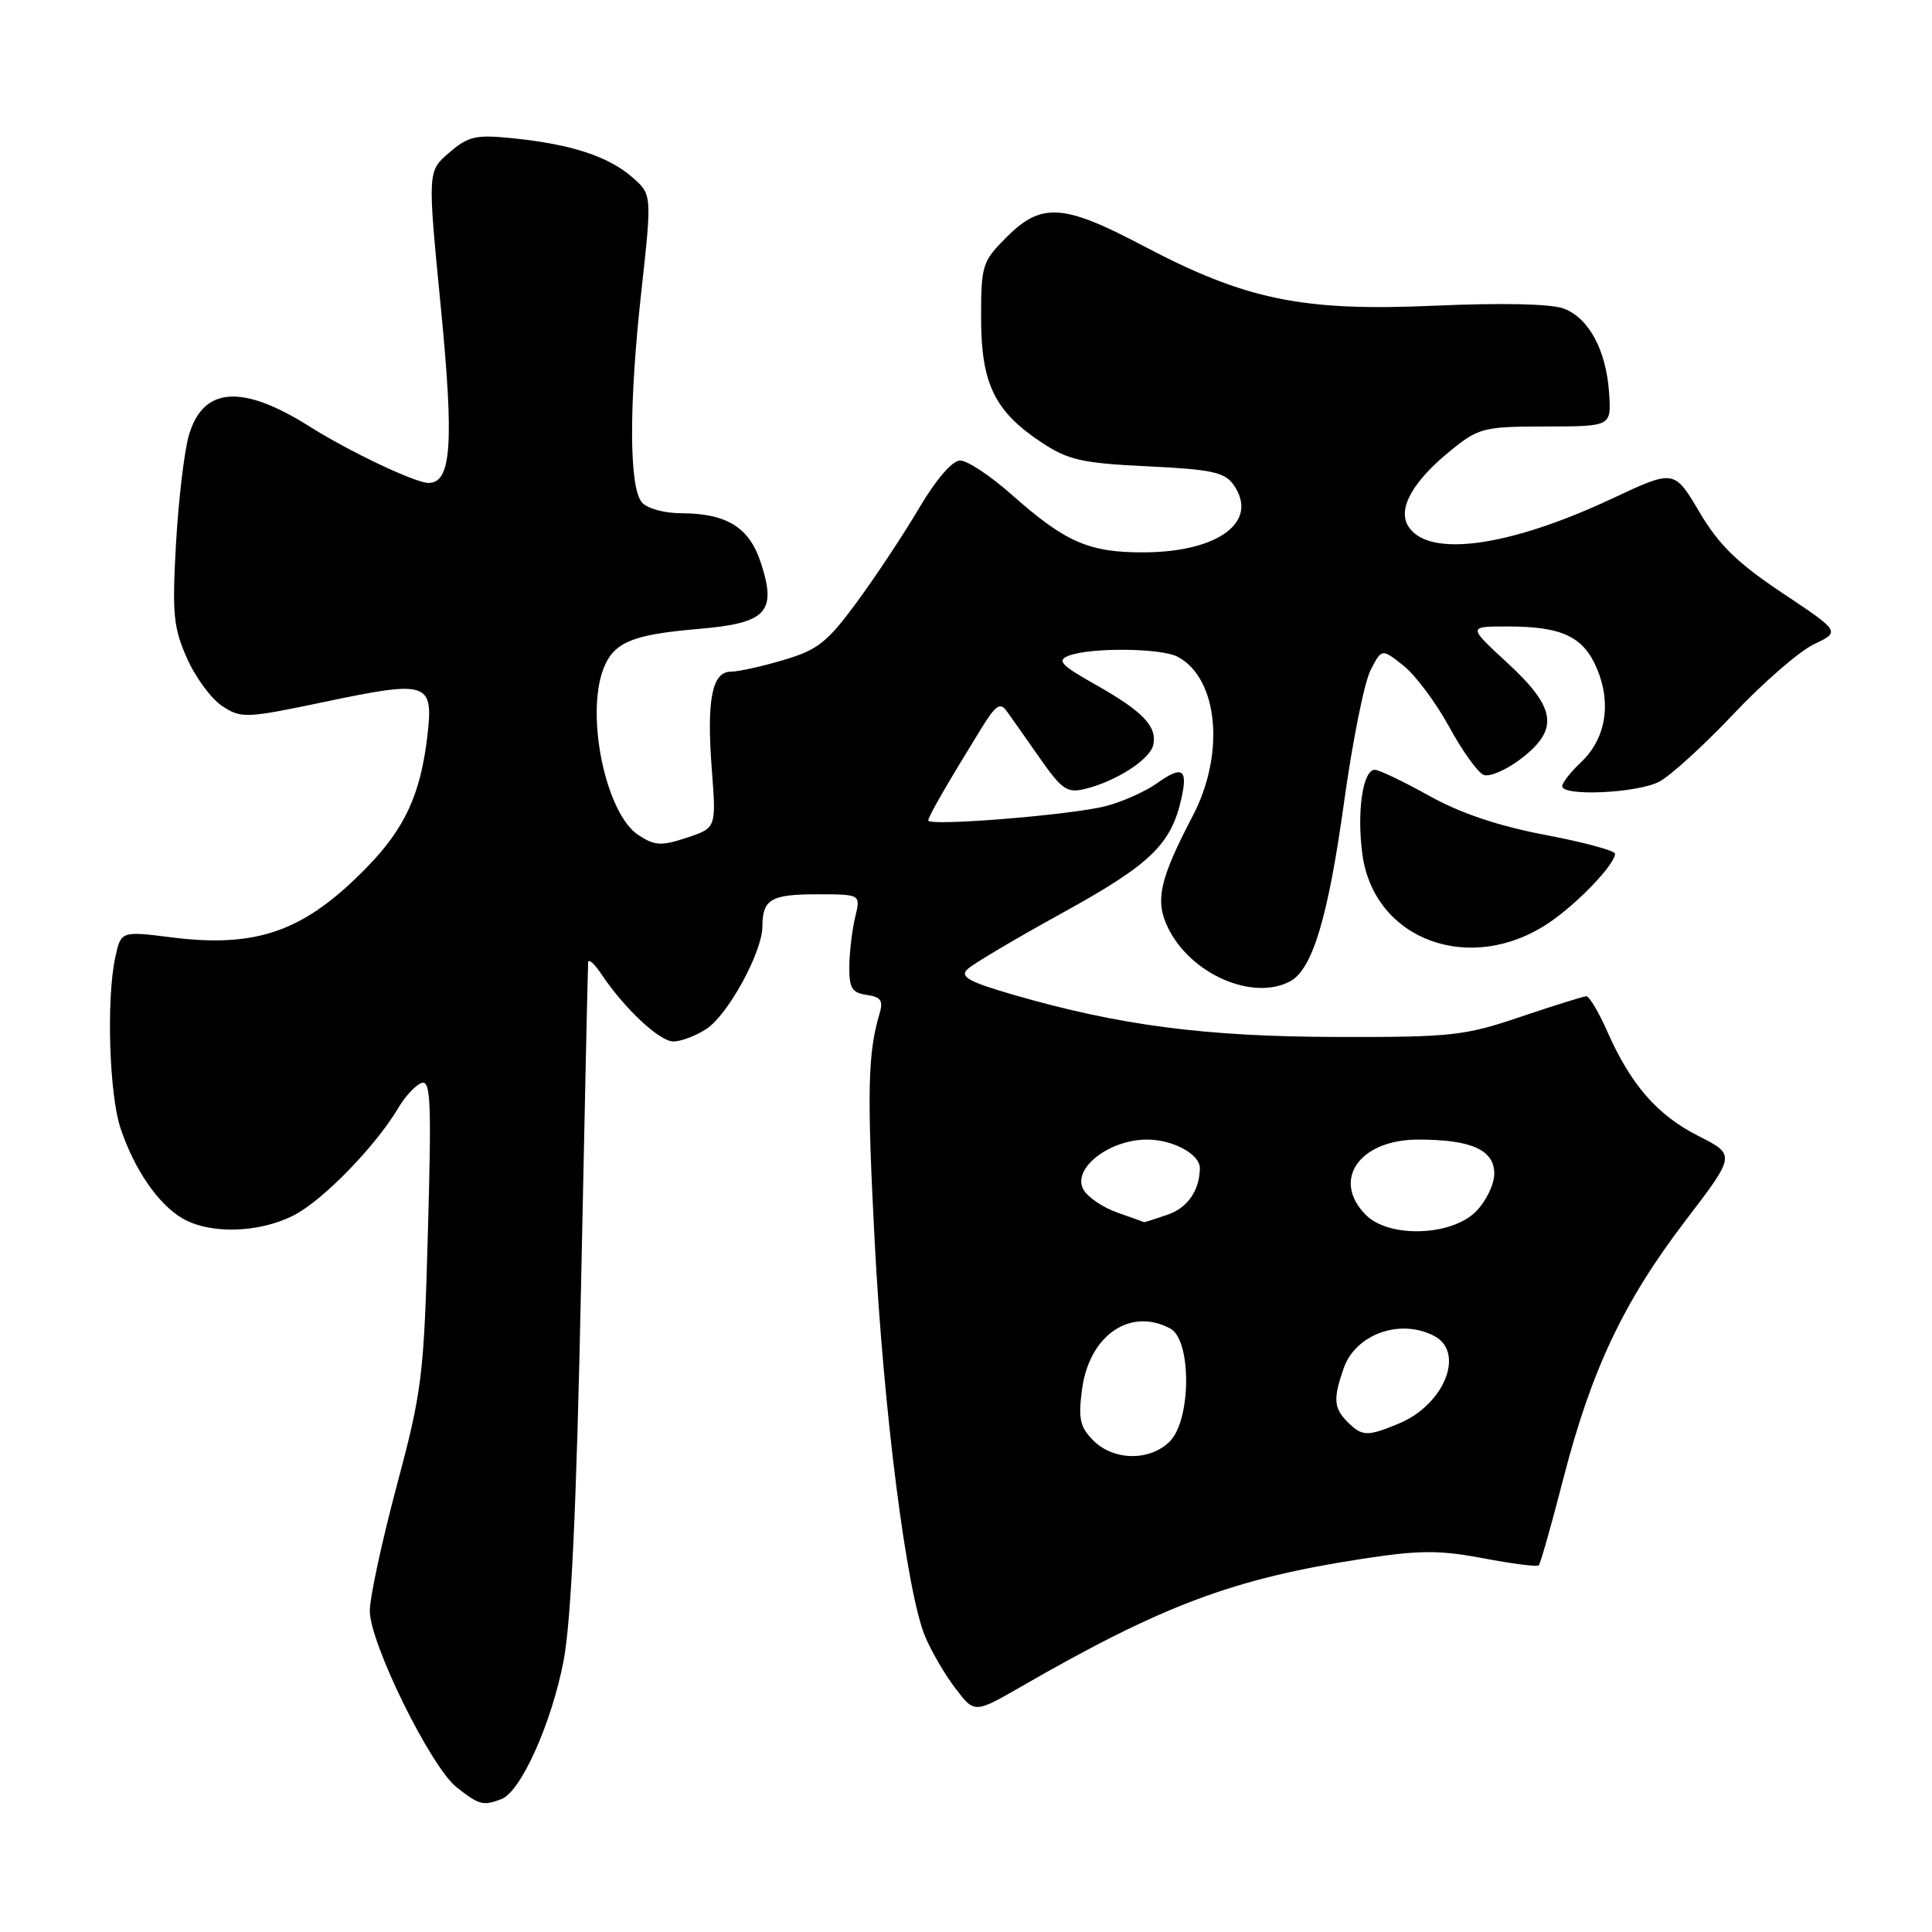 <?xml version="1.0" encoding="UTF-8" standalone="no"?>
<!DOCTYPE svg PUBLIC "-//W3C//DTD SVG 1.1//EN" "http://www.w3.org/Graphics/SVG/1.1/DTD/svg11.dtd" >
<svg xmlns="http://www.w3.org/2000/svg" xmlns:xlink="http://www.w3.org/1999/xlink" version="1.1" viewBox="0 0 256 256">
 <g >
 <path fill="currentColor"
d=" M 66.46 238.38 C 69.03 237.39 73.10 228.31 74.68 220.05 C 75.68 214.81 76.39 199.63 76.99 170.50 C 77.46 147.40 77.89 128.06 77.93 127.53 C 77.97 126.99 78.74 127.67 79.65 129.03 C 82.73 133.64 87.39 138.00 89.23 138.00 C 90.24 138.00 92.21 137.25 93.60 136.34 C 96.47 134.46 100.99 126.20 101.02 122.78 C 101.04 119.15 102.14 118.50 108.27 118.50 C 114.05 118.50 114.05 118.50 113.32 121.50 C 112.92 123.15 112.57 126.08 112.54 128.00 C 112.51 130.93 112.88 131.55 114.85 131.83 C 116.73 132.10 117.06 132.59 116.54 134.33 C 114.98 139.55 114.87 144.74 115.90 164.50 C 117.06 186.88 120.13 210.98 122.58 216.83 C 123.39 218.79 125.20 221.89 126.60 223.72 C 129.13 227.04 129.13 227.04 135.32 223.48 C 154.09 212.67 163.44 209.17 180.54 206.55 C 188.09 205.39 190.71 205.38 196.54 206.48 C 200.37 207.21 203.68 207.63 203.89 207.42 C 204.11 207.22 205.57 202.06 207.14 195.97 C 210.86 181.52 215.13 172.49 223.32 161.76 C 229.99 153.03 229.99 153.03 225.06 150.53 C 219.60 147.76 216.11 143.77 212.98 136.69 C 211.84 134.11 210.59 132.01 210.20 132.01 C 209.82 132.02 205.90 133.24 201.50 134.73 C 194.06 137.25 192.35 137.44 177.00 137.40 C 159.67 137.36 148.23 135.86 134.24 131.80 C 128.32 130.08 127.16 129.42 128.20 128.42 C 128.92 127.73 134.62 124.35 140.87 120.91 C 152.47 114.52 155.21 111.87 156.56 105.72 C 157.41 101.86 156.64 101.41 153.30 103.79 C 151.75 104.89 148.69 106.26 146.49 106.82 C 142.00 107.99 123.00 109.52 123.00 108.72 C 123.00 108.20 125.45 103.95 129.96 96.63 C 131.95 93.40 132.52 93.00 133.42 94.26 C 134.02 95.09 135.98 97.89 137.80 100.48 C 140.72 104.65 141.41 105.12 143.80 104.53 C 147.97 103.50 152.46 100.58 152.83 98.65 C 153.30 96.20 151.41 94.25 145.13 90.70 C 140.57 88.13 140.00 87.51 141.60 86.89 C 144.46 85.77 153.87 85.86 156.06 87.03 C 161.43 89.91 162.37 99.87 158.03 108.14 C 153.64 116.54 153.02 119.33 154.76 122.92 C 157.73 129.06 165.98 132.68 170.95 130.03 C 173.91 128.44 175.98 121.58 178.11 106.19 C 179.22 98.20 180.79 90.37 181.61 88.79 C 183.09 85.92 183.09 85.92 185.98 88.21 C 187.56 89.47 190.28 93.12 192.03 96.32 C 193.77 99.52 195.83 102.38 196.60 102.68 C 197.38 102.98 199.59 102.02 201.51 100.56 C 206.62 96.66 206.23 93.82 199.75 87.85 C 194.50 83.01 194.50 83.01 199.68 83.01 C 206.99 83.00 209.83 84.34 211.63 88.66 C 213.56 93.28 212.75 97.94 209.48 101.01 C 208.12 102.30 207.00 103.72 207.00 104.17 C 207.00 105.55 216.91 105.10 219.83 103.59 C 221.33 102.81 225.77 98.77 229.70 94.61 C 233.63 90.45 238.42 86.29 240.35 85.37 C 243.86 83.70 243.86 83.70 236.18 78.58 C 230.20 74.59 227.76 72.21 225.17 67.83 C 221.84 62.20 221.84 62.20 213.58 66.08 C 199.87 72.50 189.25 73.94 186.61 69.74 C 185.14 67.41 187.22 63.73 192.33 59.61 C 195.95 56.69 196.65 56.52 204.83 56.51 C 213.50 56.50 213.50 56.50 213.22 52.14 C 212.85 46.46 210.57 42.17 207.22 40.89 C 205.55 40.26 199.08 40.11 190.02 40.51 C 172.55 41.28 165.06 39.74 151.43 32.55 C 140.91 27.00 137.99 26.81 133.40 31.40 C 130.15 34.65 130.00 35.12 130.00 42.15 C 130.01 50.84 131.79 54.51 137.99 58.61 C 141.55 60.97 143.33 61.37 152.07 61.79 C 160.58 62.20 162.28 62.57 163.46 64.25 C 166.86 69.10 161.51 73.13 151.62 73.19 C 144.29 73.23 141.17 71.86 133.98 65.48 C 131.20 63.02 128.16 61.01 127.22 61.02 C 126.18 61.03 124.04 63.51 121.82 67.27 C 119.80 70.70 116.10 76.29 113.60 79.70 C 109.63 85.11 108.37 86.11 103.84 87.45 C 100.98 88.30 97.83 89.00 96.84 89.00 C 94.34 89.00 93.61 92.76 94.32 101.98 C 94.91 109.71 94.91 109.71 91.00 111.00 C 87.62 112.12 86.76 112.07 84.59 110.65 C 80.29 107.84 77.57 94.89 79.95 88.63 C 81.29 85.12 83.76 84.08 92.54 83.34 C 101.61 82.57 102.97 81.12 100.80 74.52 C 99.28 69.89 96.30 68.04 90.37 68.01 C 88.00 68.01 85.73 67.38 85.04 66.55 C 83.35 64.51 83.32 53.67 84.98 38.62 C 86.40 25.74 86.40 25.74 83.70 23.42 C 80.53 20.69 75.64 19.11 67.95 18.32 C 63.04 17.82 62.06 18.04 59.52 20.23 C 56.65 22.69 56.65 22.69 58.40 40.60 C 60.18 58.80 59.82 64.01 56.77 63.99 C 55.01 63.98 46.29 59.84 41.03 56.52 C 32.06 50.86 26.89 51.24 25.02 57.70 C 24.42 59.79 23.65 66.24 23.32 72.04 C 22.80 81.30 22.97 83.15 24.77 87.21 C 25.89 89.75 28.00 92.61 29.45 93.56 C 31.97 95.21 32.57 95.19 42.97 93.01 C 56.78 90.11 57.47 90.34 56.62 97.59 C 55.72 105.22 53.65 109.74 48.70 114.83 C 40.42 123.37 34.13 125.64 22.76 124.21 C 16.02 123.36 16.02 123.36 15.26 126.93 C 14.08 132.45 14.48 145.06 15.97 149.50 C 17.80 154.96 20.94 159.53 24.14 161.42 C 27.78 163.57 34.29 163.40 38.92 161.04 C 42.78 159.07 49.77 151.88 52.78 146.80 C 53.67 145.29 55.04 143.81 55.83 143.51 C 57.07 143.04 57.19 145.85 56.70 163.23 C 56.17 182.37 55.94 184.25 52.57 196.87 C 50.61 204.22 49.00 211.68 49.00 213.44 C 49.00 217.73 57.08 234.13 60.52 236.84 C 63.50 239.18 64.01 239.32 66.46 238.38 Z  M 205.31 122.23 C 209.09 119.66 214.00 114.52 214.00 113.12 C 214.00 112.72 209.84 111.59 204.75 110.63 C 198.50 109.44 193.50 107.75 189.34 105.43 C 185.95 103.54 182.72 102.00 182.17 102.00 C 180.57 102.00 179.76 107.61 180.53 113.25 C 182.10 124.63 194.92 129.28 205.31 122.23 Z  M 144.88 190.88 C 143.10 189.10 142.86 188.01 143.37 184.13 C 144.32 176.94 149.75 173.19 155.07 176.04 C 157.90 177.55 157.86 188.14 155.00 191.00 C 152.37 193.63 147.57 193.57 144.88 190.88 Z  M 178.57 188.43 C 176.72 186.58 176.63 185.35 178.05 181.29 C 179.63 176.76 185.60 174.65 190.07 177.04 C 194.15 179.22 191.37 186.11 185.40 188.61 C 181.18 190.37 180.50 190.35 178.57 188.43 Z  M 181.00 161.00 C 176.38 156.38 180.10 151.00 187.93 151.00 C 194.96 151.00 198.00 152.36 198.00 155.52 C 198.00 156.93 196.90 159.20 195.55 160.55 C 192.29 163.80 184.06 164.06 181.00 161.00 Z  M 148.10 160.69 C 146.22 160.04 144.20 158.69 143.60 157.69 C 141.93 154.95 146.88 151.00 151.98 151.00 C 155.45 151.00 159.02 152.95 158.99 154.82 C 158.93 157.77 157.36 160.03 154.75 160.94 C 153.07 161.52 151.66 161.97 151.60 161.94 C 151.55 161.91 149.97 161.35 148.10 160.69 Z "/>
</g>
</svg>
